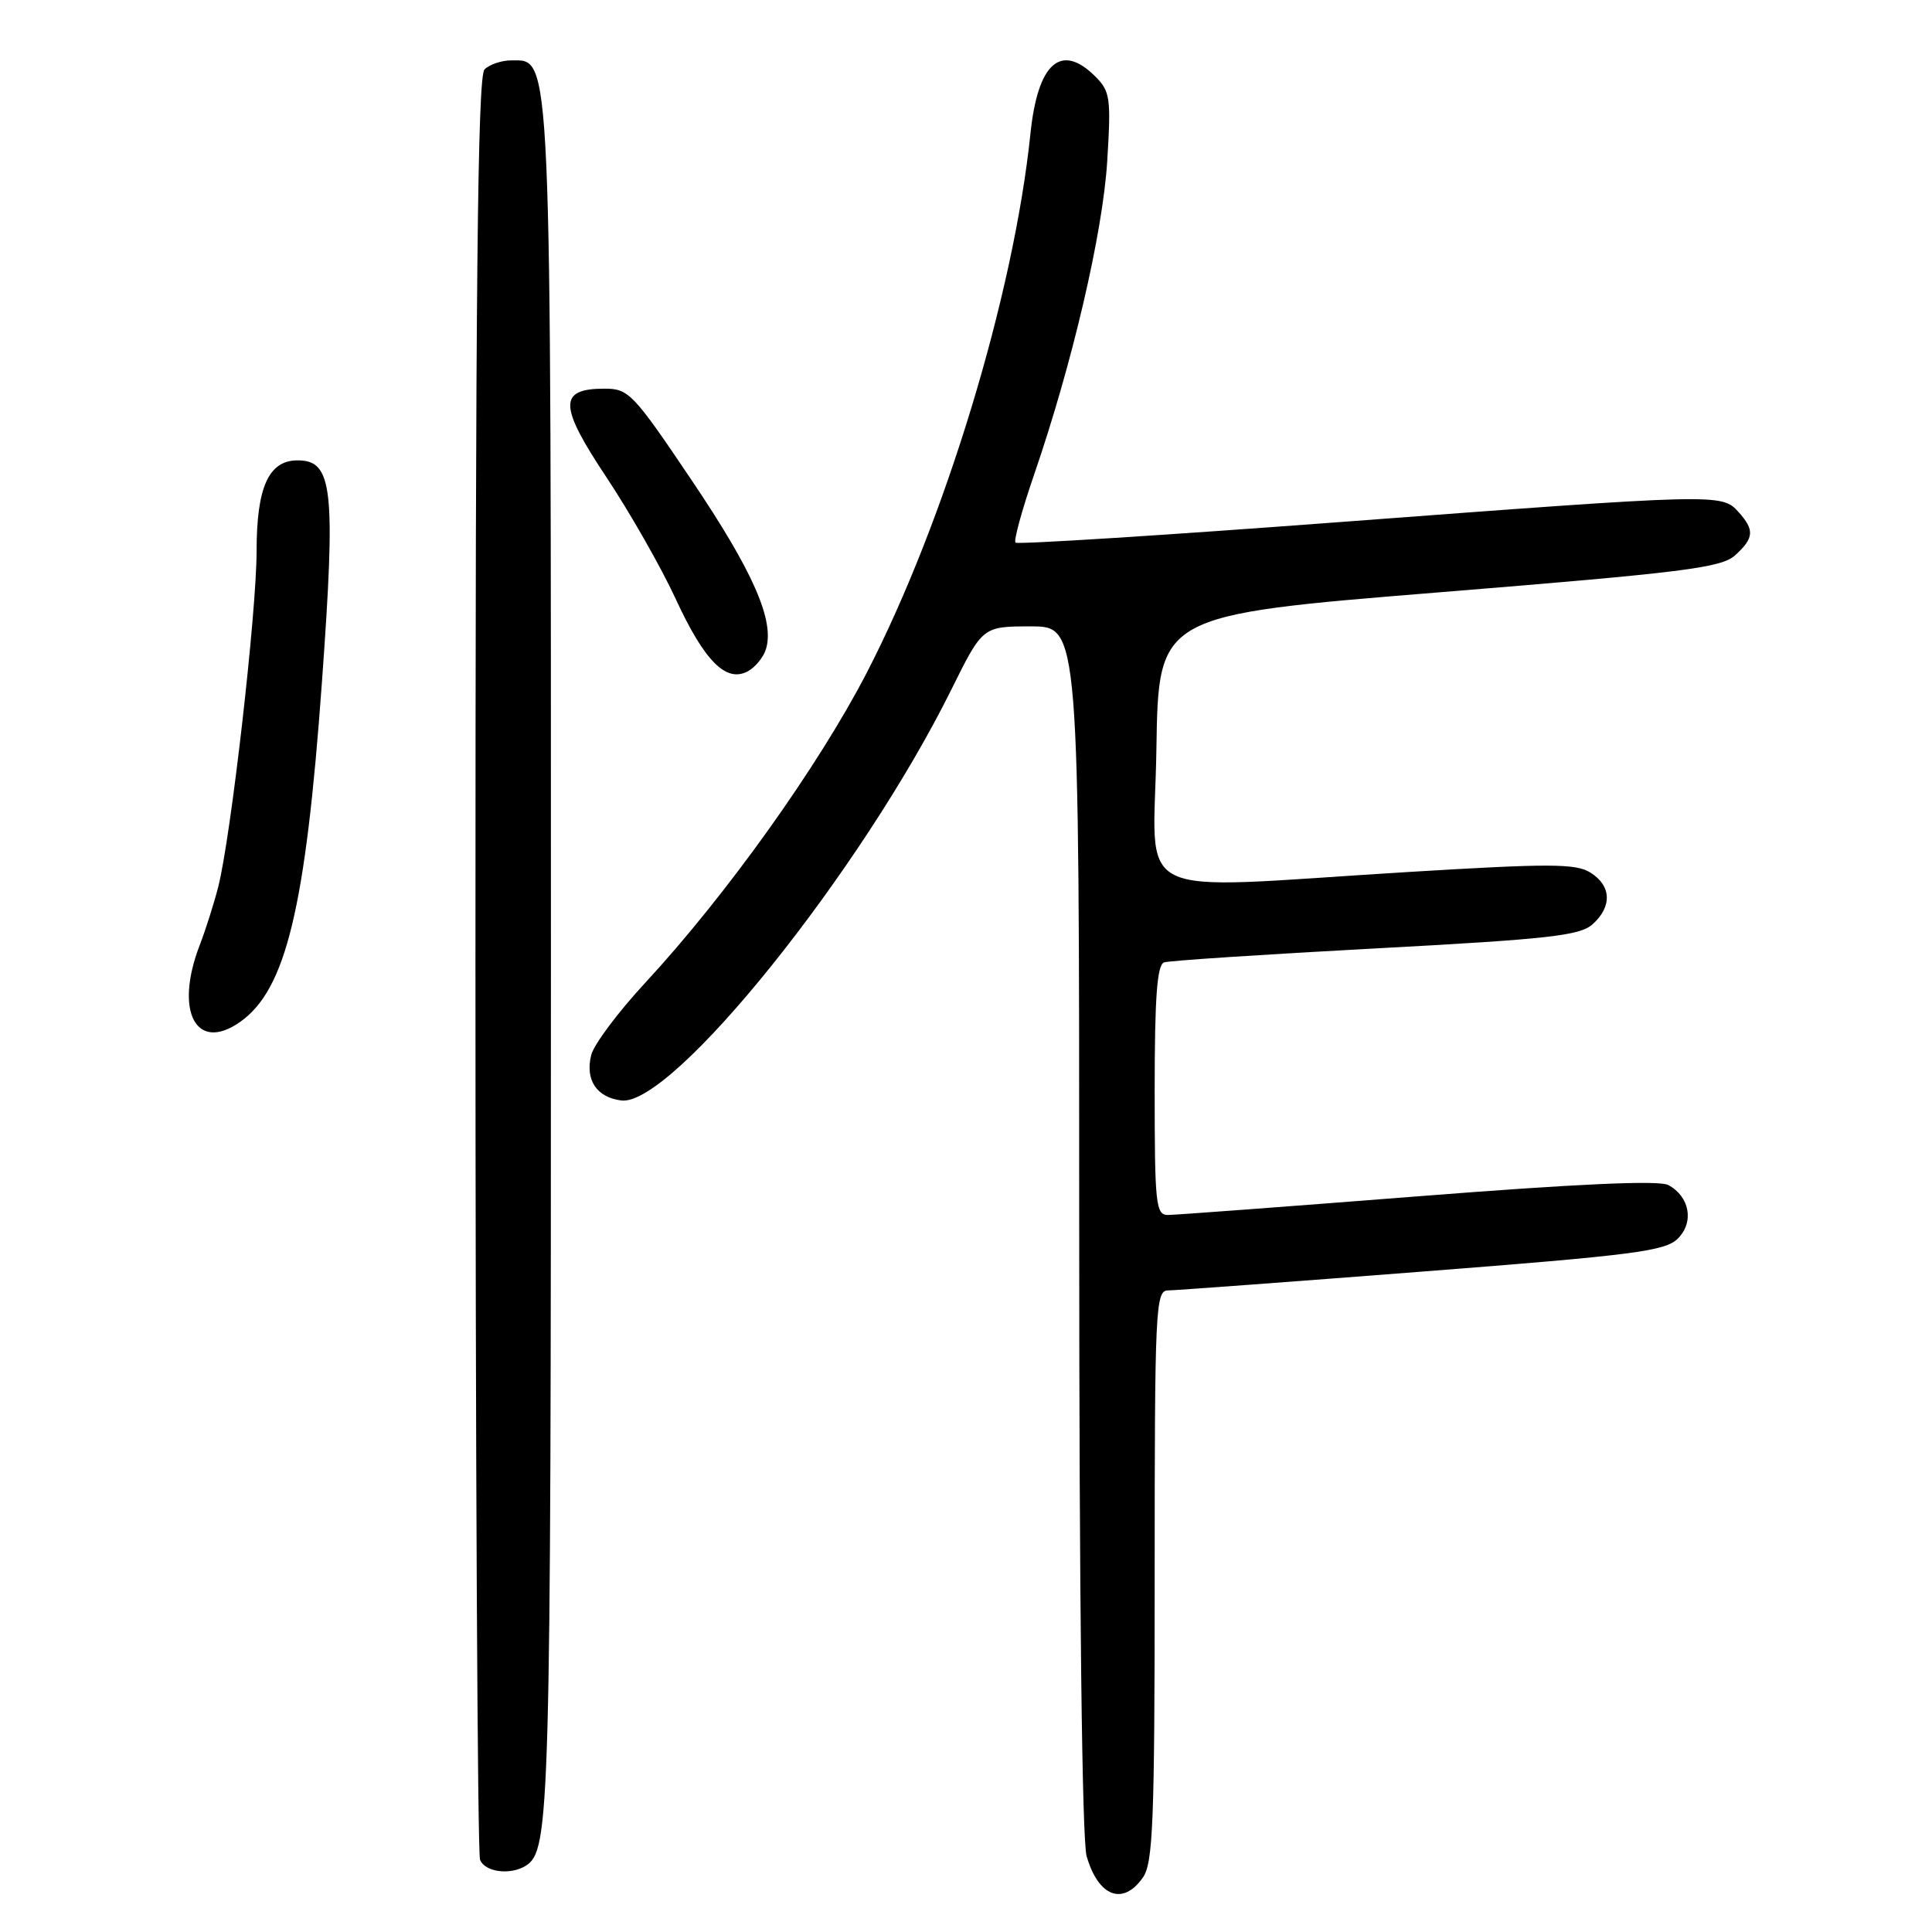 <?xml version="1.0" encoding="UTF-8" standalone="no"?>
<!DOCTYPE svg PUBLIC "-//W3C//DTD SVG 1.1//EN" "http://www.w3.org/Graphics/SVG/1.1/DTD/svg11.dtd" >
<svg xmlns="http://www.w3.org/2000/svg" xmlns:xlink="http://www.w3.org/1999/xlink" version="1.1" viewBox="0 0 256 256">
 <g >
 <path fill="currentColor"
d=" M 151.44 248.78 C 152.79 246.86 153.00 241.35 153.00 208.78 C 153.00 173.47 153.11 171.00 154.75 170.99 C 155.71 170.98 170.88 169.86 188.47 168.49 C 216.46 166.32 220.67 165.78 222.32 164.12 C 224.51 161.94 223.90 158.55 221.05 157.02 C 219.82 156.37 208.97 156.86 187.86 158.52 C 170.61 159.87 155.71 160.99 154.75 160.99 C 153.15 161.00 153.00 159.55 153.00 144.47 C 153.00 132.13 153.32 127.83 154.25 127.52 C 154.94 127.29 167.56 126.46 182.29 125.67 C 205.25 124.44 209.36 123.98 211.04 122.46 C 213.64 120.11 213.52 117.37 210.75 115.63 C 208.82 114.41 205.40 114.40 186.50 115.55 C 148.92 117.84 152.91 119.79 153.23 99.25 C 153.50 81.50 153.50 81.50 190.66 78.49 C 223.12 75.86 228.08 75.24 229.91 73.58 C 232.43 71.30 232.51 70.23 230.35 67.83 C 228.14 65.39 227.74 65.40 177.77 69.16 C 154.27 70.93 134.82 72.16 134.56 71.90 C 134.30 71.64 135.40 67.62 137.00 62.96 C 142.07 48.25 146.12 30.89 146.71 21.39 C 147.23 13.00 147.11 12.11 145.14 10.14 C 140.60 5.60 137.51 8.31 136.54 17.70 C 134.33 39.06 125.20 69.10 114.85 89.14 C 108.43 101.55 96.22 118.64 85.50 130.22 C 81.91 134.10 78.68 138.41 78.34 139.79 C 77.51 143.09 79.06 145.42 82.34 145.82 C 89.10 146.62 114.13 115.45 126.07 91.35 C 130.21 83.00 130.21 83.00 136.61 83.00 C 143.00 83.00 143.00 83.00 143.00 162.76 C 143.00 211.95 143.38 243.83 143.98 245.94 C 145.53 251.32 148.79 252.57 151.44 248.78 Z  M 69.69 247.21 C 72.87 245.19 73.00 240.38 73.00 127.90 C 73.00 5.19 73.12 8.00 67.75 8.00 C 66.46 8.00 64.86 8.54 64.20 9.20 C 63.28 10.12 63.00 37.78 63.00 127.62 C 63.00 192.09 63.27 245.55 63.61 246.42 C 64.24 248.07 67.64 248.51 69.69 247.21 Z  M 31.79 135.43 C 37.89 131.16 40.50 120.34 42.66 90.36 C 44.51 64.73 44.10 61.00 39.44 61.00 C 35.60 61.00 34.00 64.54 34.00 73.03 C 34.00 81.15 30.60 110.88 28.92 117.50 C 28.36 119.70 27.25 123.20 26.45 125.27 C 23.09 134.01 25.98 139.50 31.79 135.43 Z  M 101.48 86.05 C 102.68 82.29 99.82 75.76 91.68 63.68 C 83.90 52.12 83.31 51.50 80.10 51.50 C 73.98 51.50 74.03 53.73 80.35 63.23 C 83.46 67.91 87.58 75.14 89.51 79.31 C 93.34 87.61 96.21 90.50 99.09 88.95 C 100.06 88.43 101.14 87.12 101.48 86.05 Z "/>
</g>
</svg>